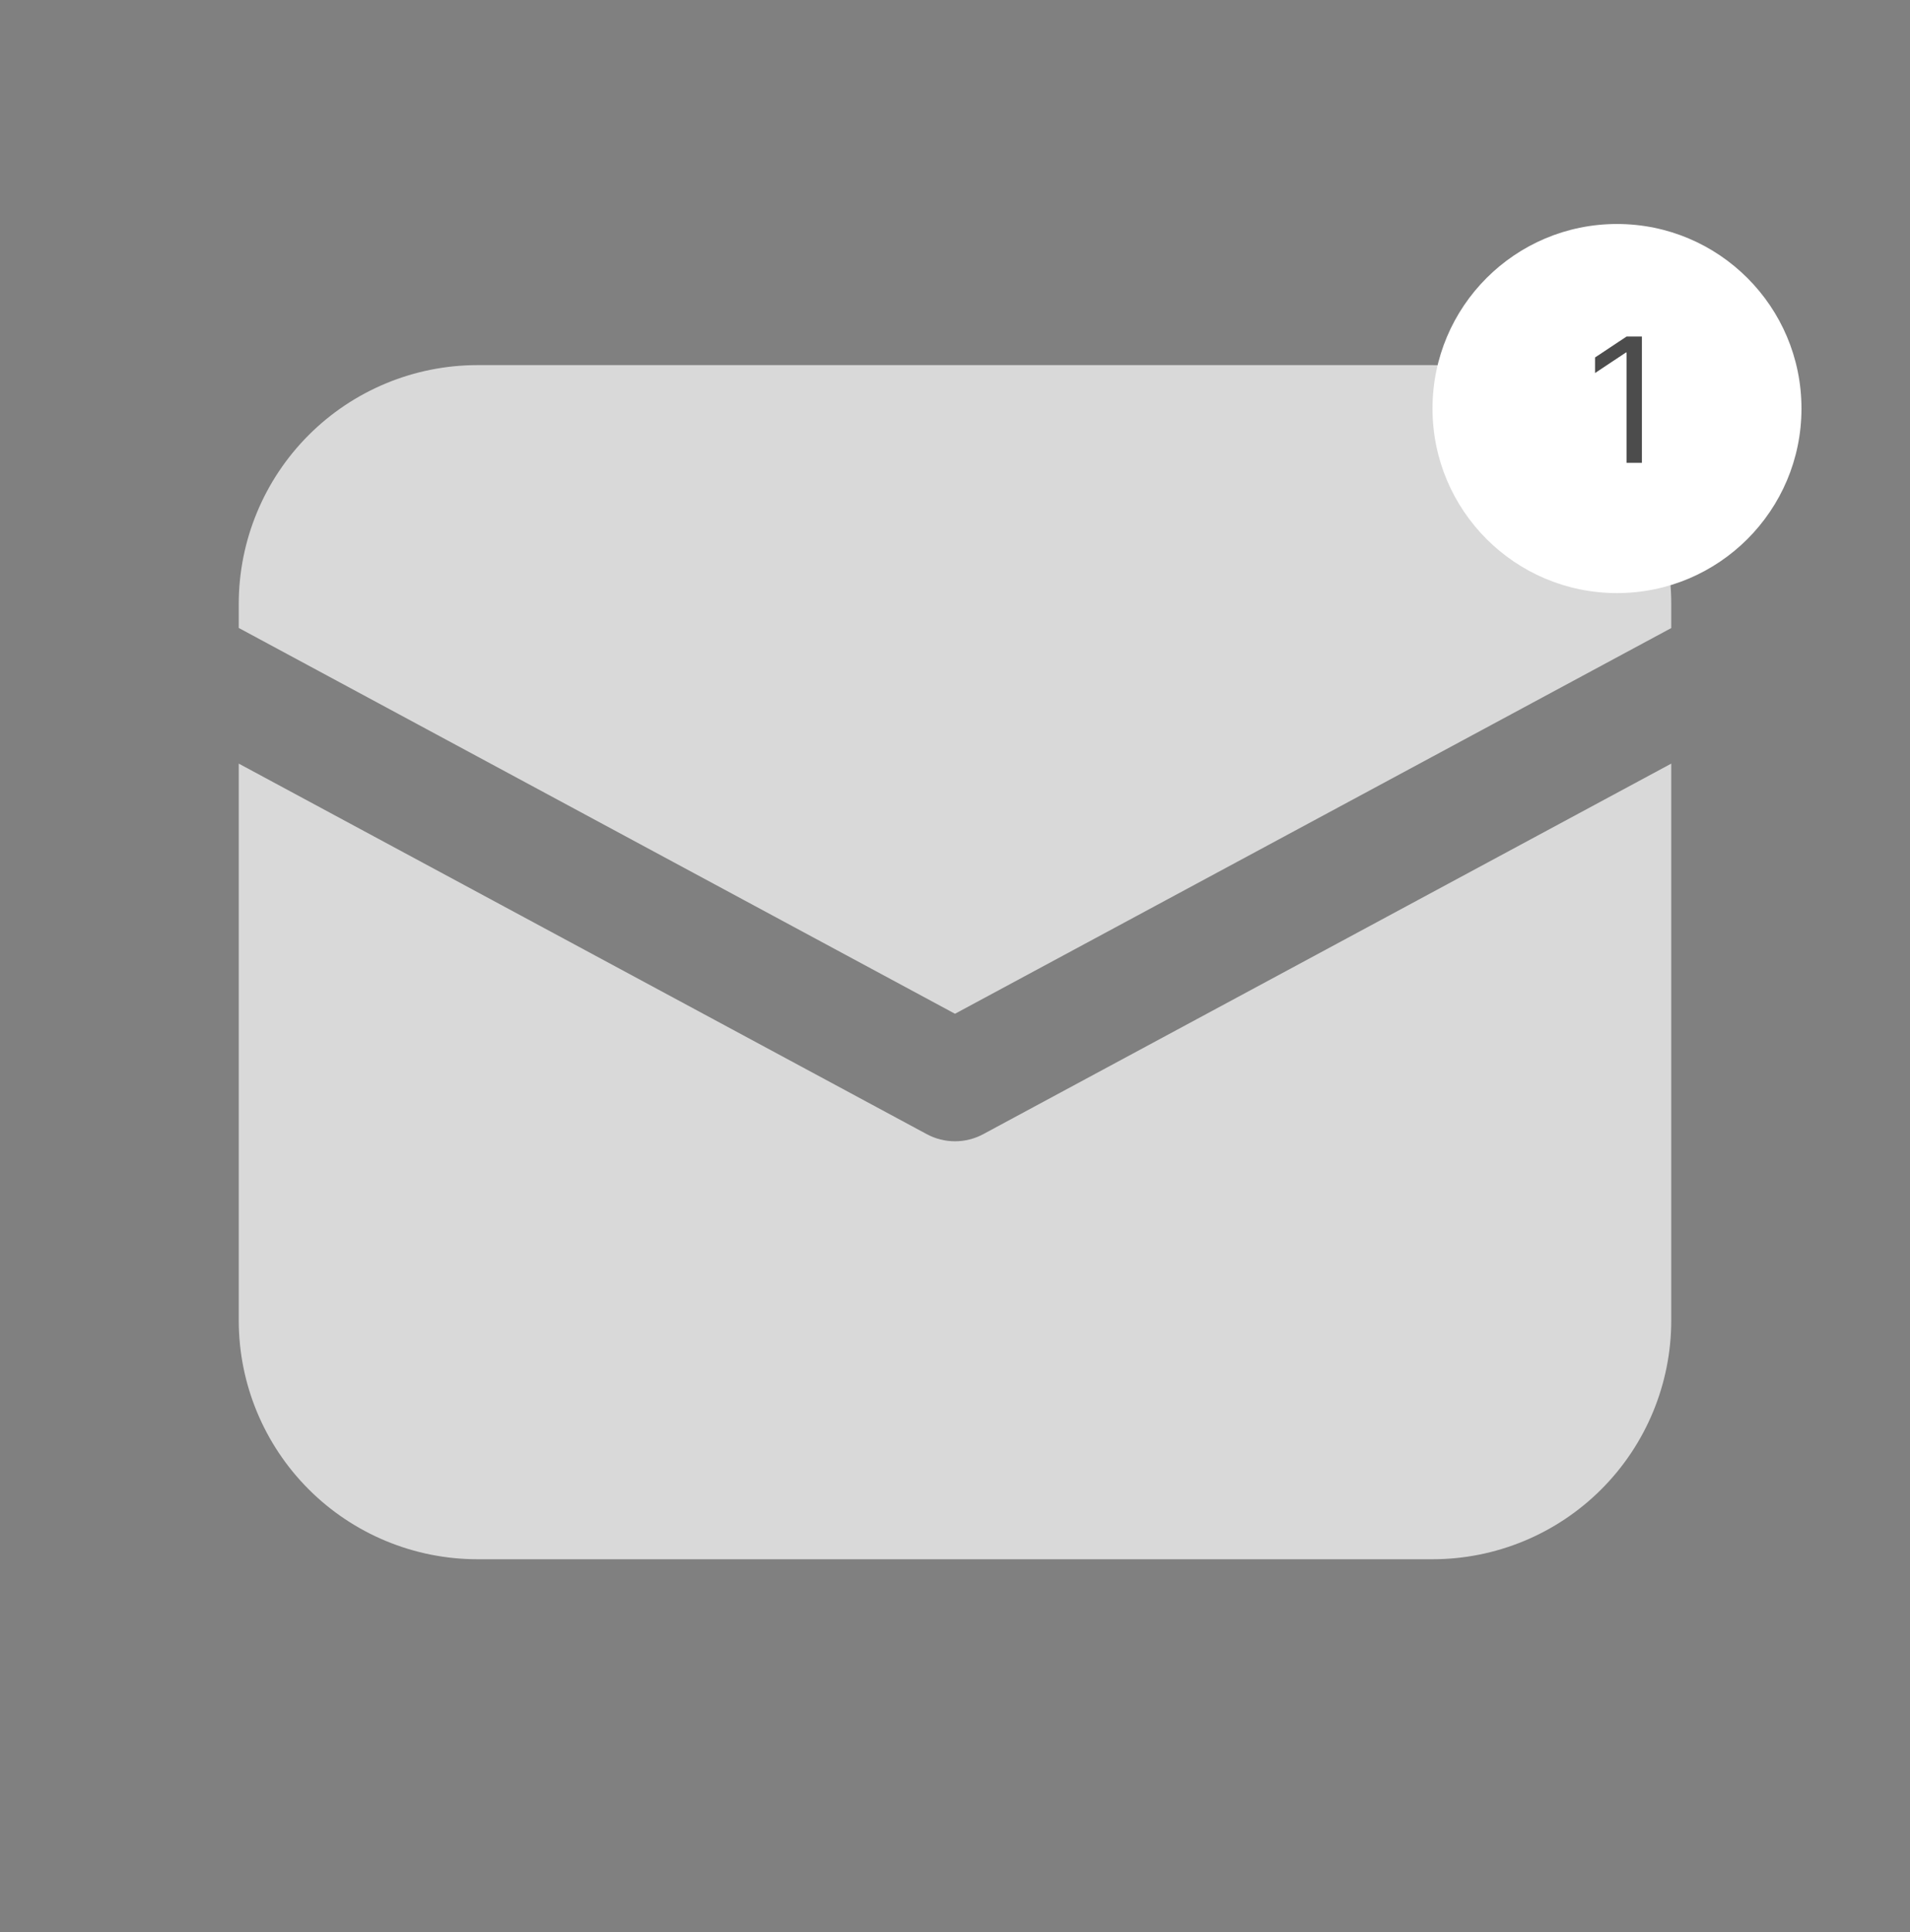 <?xml version="1.0" encoding="UTF-8"?> <svg xmlns="http://www.w3.org/2000/svg" width="88" height="89" viewBox="0 0 88 89" fill="none"><rect x="0" y="0" width="88" height="89" fill="#808080" stroke="none"/> <path d="M22 16.817C19.083 16.817 16.285 17.976 14.222 20.039C12.159 22.102 11 24.9 11 27.817V28.923L44 46.693L77 28.928V27.817C77 24.9 75.841 22.102 73.778 20.039C71.715 17.976 68.917 16.817 66 16.817H22ZM77 35.171L45.303 52.237C44.903 52.453 44.455 52.566 44 52.566C43.545 52.566 43.097 52.453 42.697 52.237L11 35.171V60.817C11 63.735 12.159 66.533 14.222 68.596C16.285 70.659 19.083 71.817 22 71.817H66C68.917 71.817 71.715 70.659 73.778 68.596C75.841 66.533 77 63.735 77 60.817V35.171Z" fill="white" fill-opacity="0.7"></path> <circle cx="74.5" cy="18.817" r="8.5" fill="white"></circle> <path d="M75.648 15.499V21.317H74.943V16.238H74.909L73.489 17.181V16.465L74.943 15.499H75.648Z" fill="black" fill-opacity="0.7"></path> </svg> 